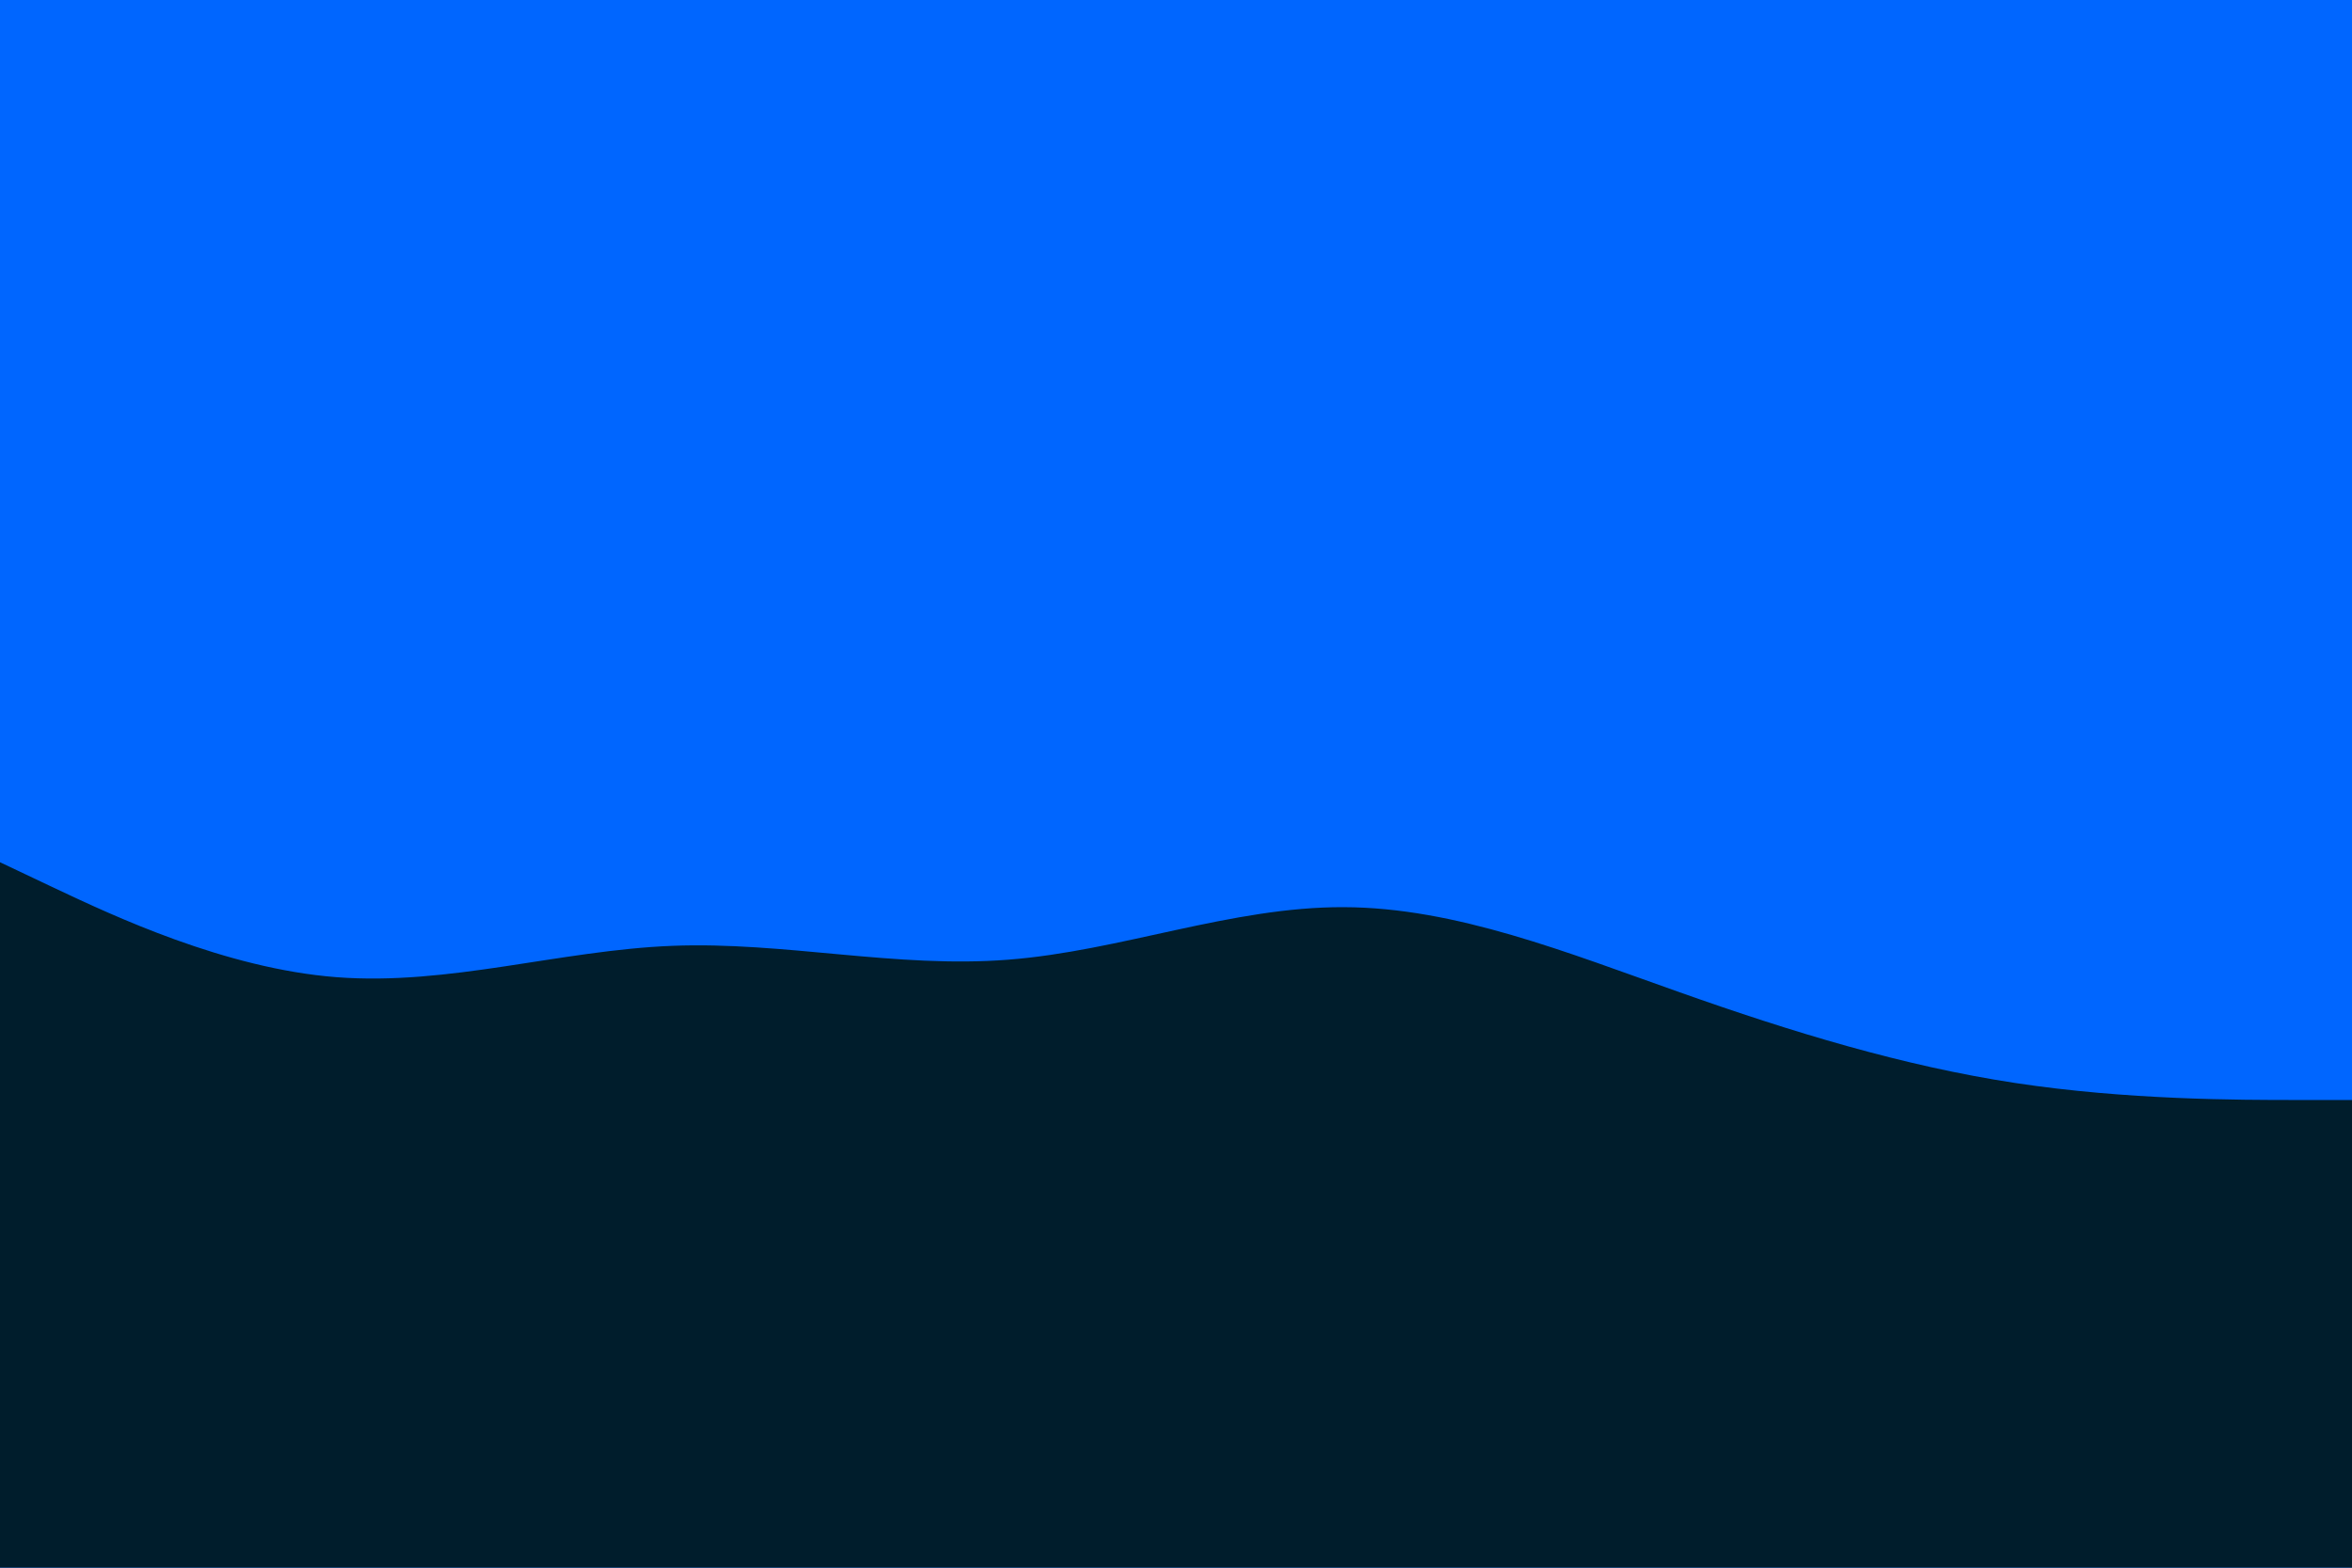 <svg id="visual" viewBox="0 0 900 600" width="900" height="600" xmlns="http://www.w3.org/2000/svg" xmlns:xlink="http://www.w3.org/1999/xlink" version="1.1"><rect x="0" y="0" width="900" height="600" fill="#0066FF"></rect><path d="M0 330L21.5 340.2C43 350.3 86 370.7 128.8 374C171.7 377.3 214.3 363.7 257.2 362C300 360.3 343 370.7 385.8 367.3C428.7 364 471.3 347 514.2 347.2C557 347.3 600 364.7 642.8 379.8C685.7 395 728.3 408 771.2 414.5C814 421 857 421 878.5 421L900 421L900 601L878.5 601C857 601 814 601 771.2 601C728.3 601 685.7 601 642.8 601C600 601 557 601 514.2 601C471.3 601 428.7 601 385.8 601C343 601 300 601 257.2 601C214.3 601 171.7 601 128.8 601C86 601 43 601 21.5 601L0 601Z" fill="#001d2c" stroke-linecap="round" stroke-linejoin="miter"></path></svg>